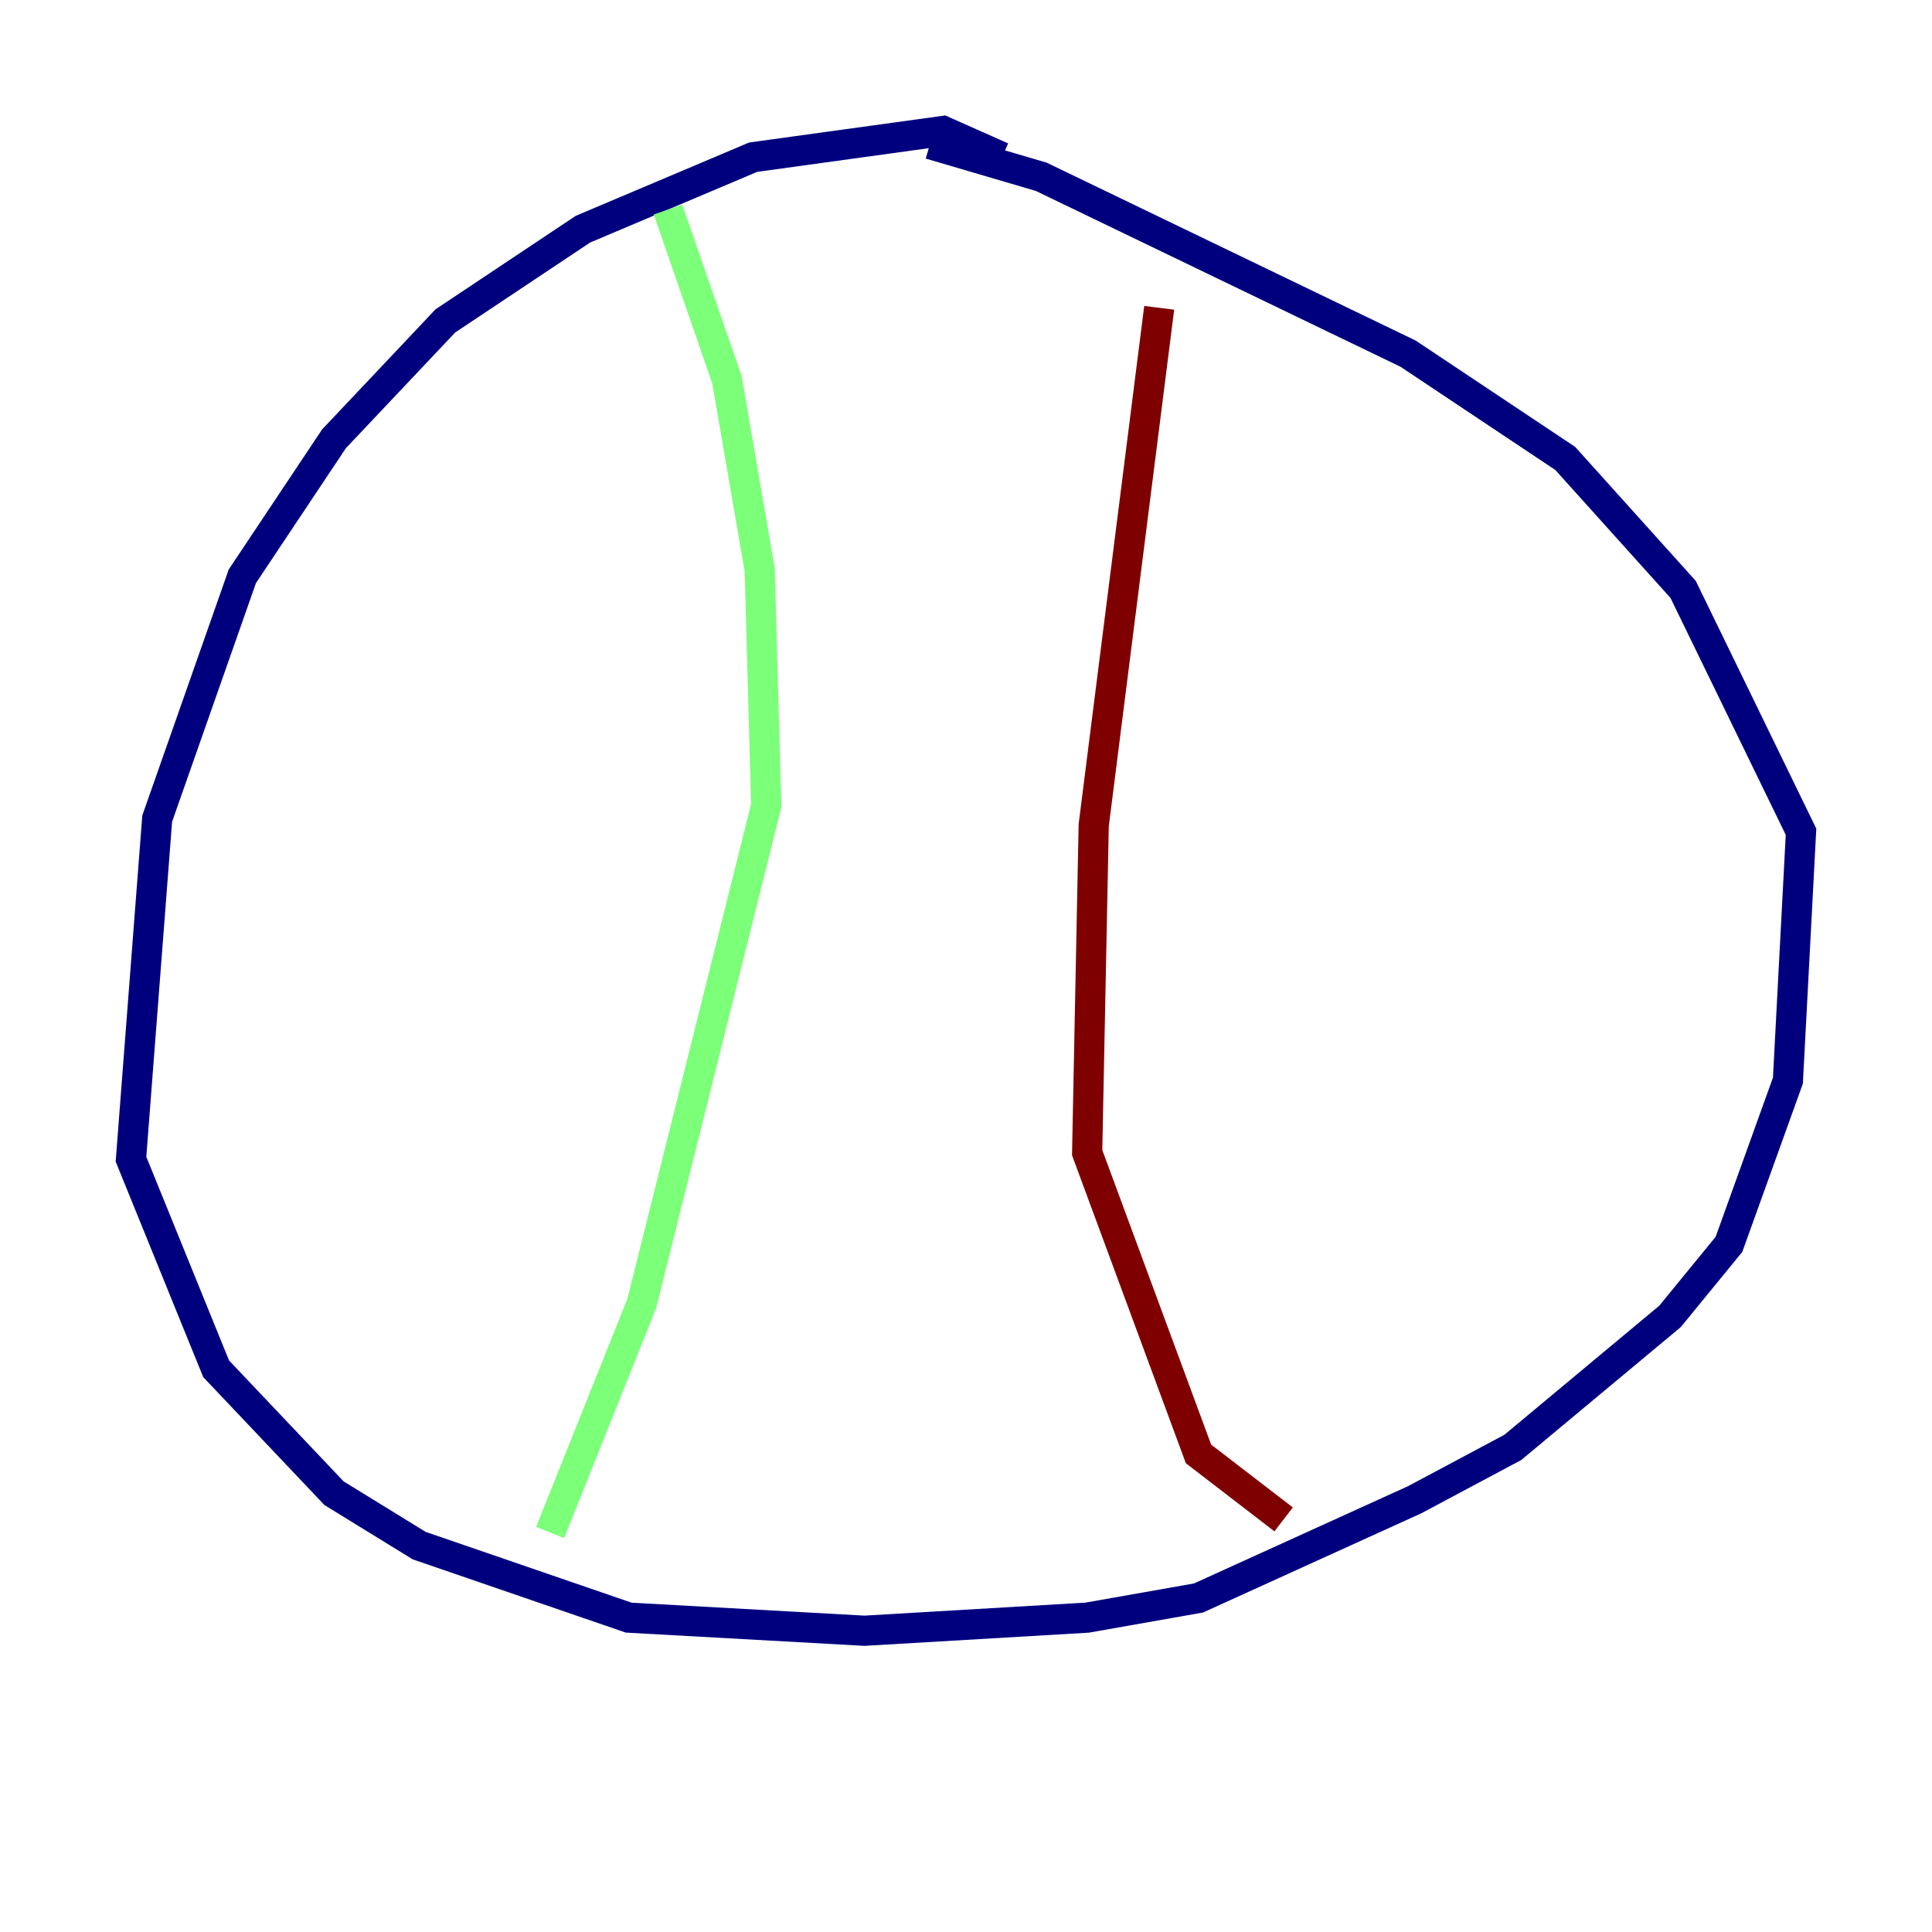 <?xml version="1.0" encoding="utf-8" ?>
<svg baseProfile="tiny" height="128" version="1.2" viewBox="0,0,128,128" width="128" xmlns="http://www.w3.org/2000/svg" xmlns:ev="http://www.w3.org/2001/xml-events" xmlns:xlink="http://www.w3.org/1999/xlink"><defs /><polyline fill="none" points="66.386,10.414 62.481,8.678 49.898,10.414 38.617,15.186 29.505,21.261 22.129,29.071 16.054,38.183 10.414,54.237 8.678,76.8 14.319,90.685 22.129,98.929 27.77,102.4 41.654,107.173 57.275,108.041 72.027,107.173 79.403,105.871 93.722,99.363 100.231,95.891 110.644,87.214 114.549,82.441 118.454,71.593 119.322,55.105 111.512,39.051 103.702,30.373 93.288,23.43 68.99,11.715 61.614,9.546" stroke="#00007f" stroke-width="2" /><polyline fill="none" points="44.258,13.885 48.163,25.166 50.332,37.749 50.766,53.37 42.522,86.346 36.447,101.532" stroke="#7cff79" stroke-width="2" /><polyline fill="none" points="76.8,20.393 72.461,54.671 72.027,76.366 79.403,96.325 85.044,100.664" stroke="#7f0000" stroke-width="2" /></svg>
